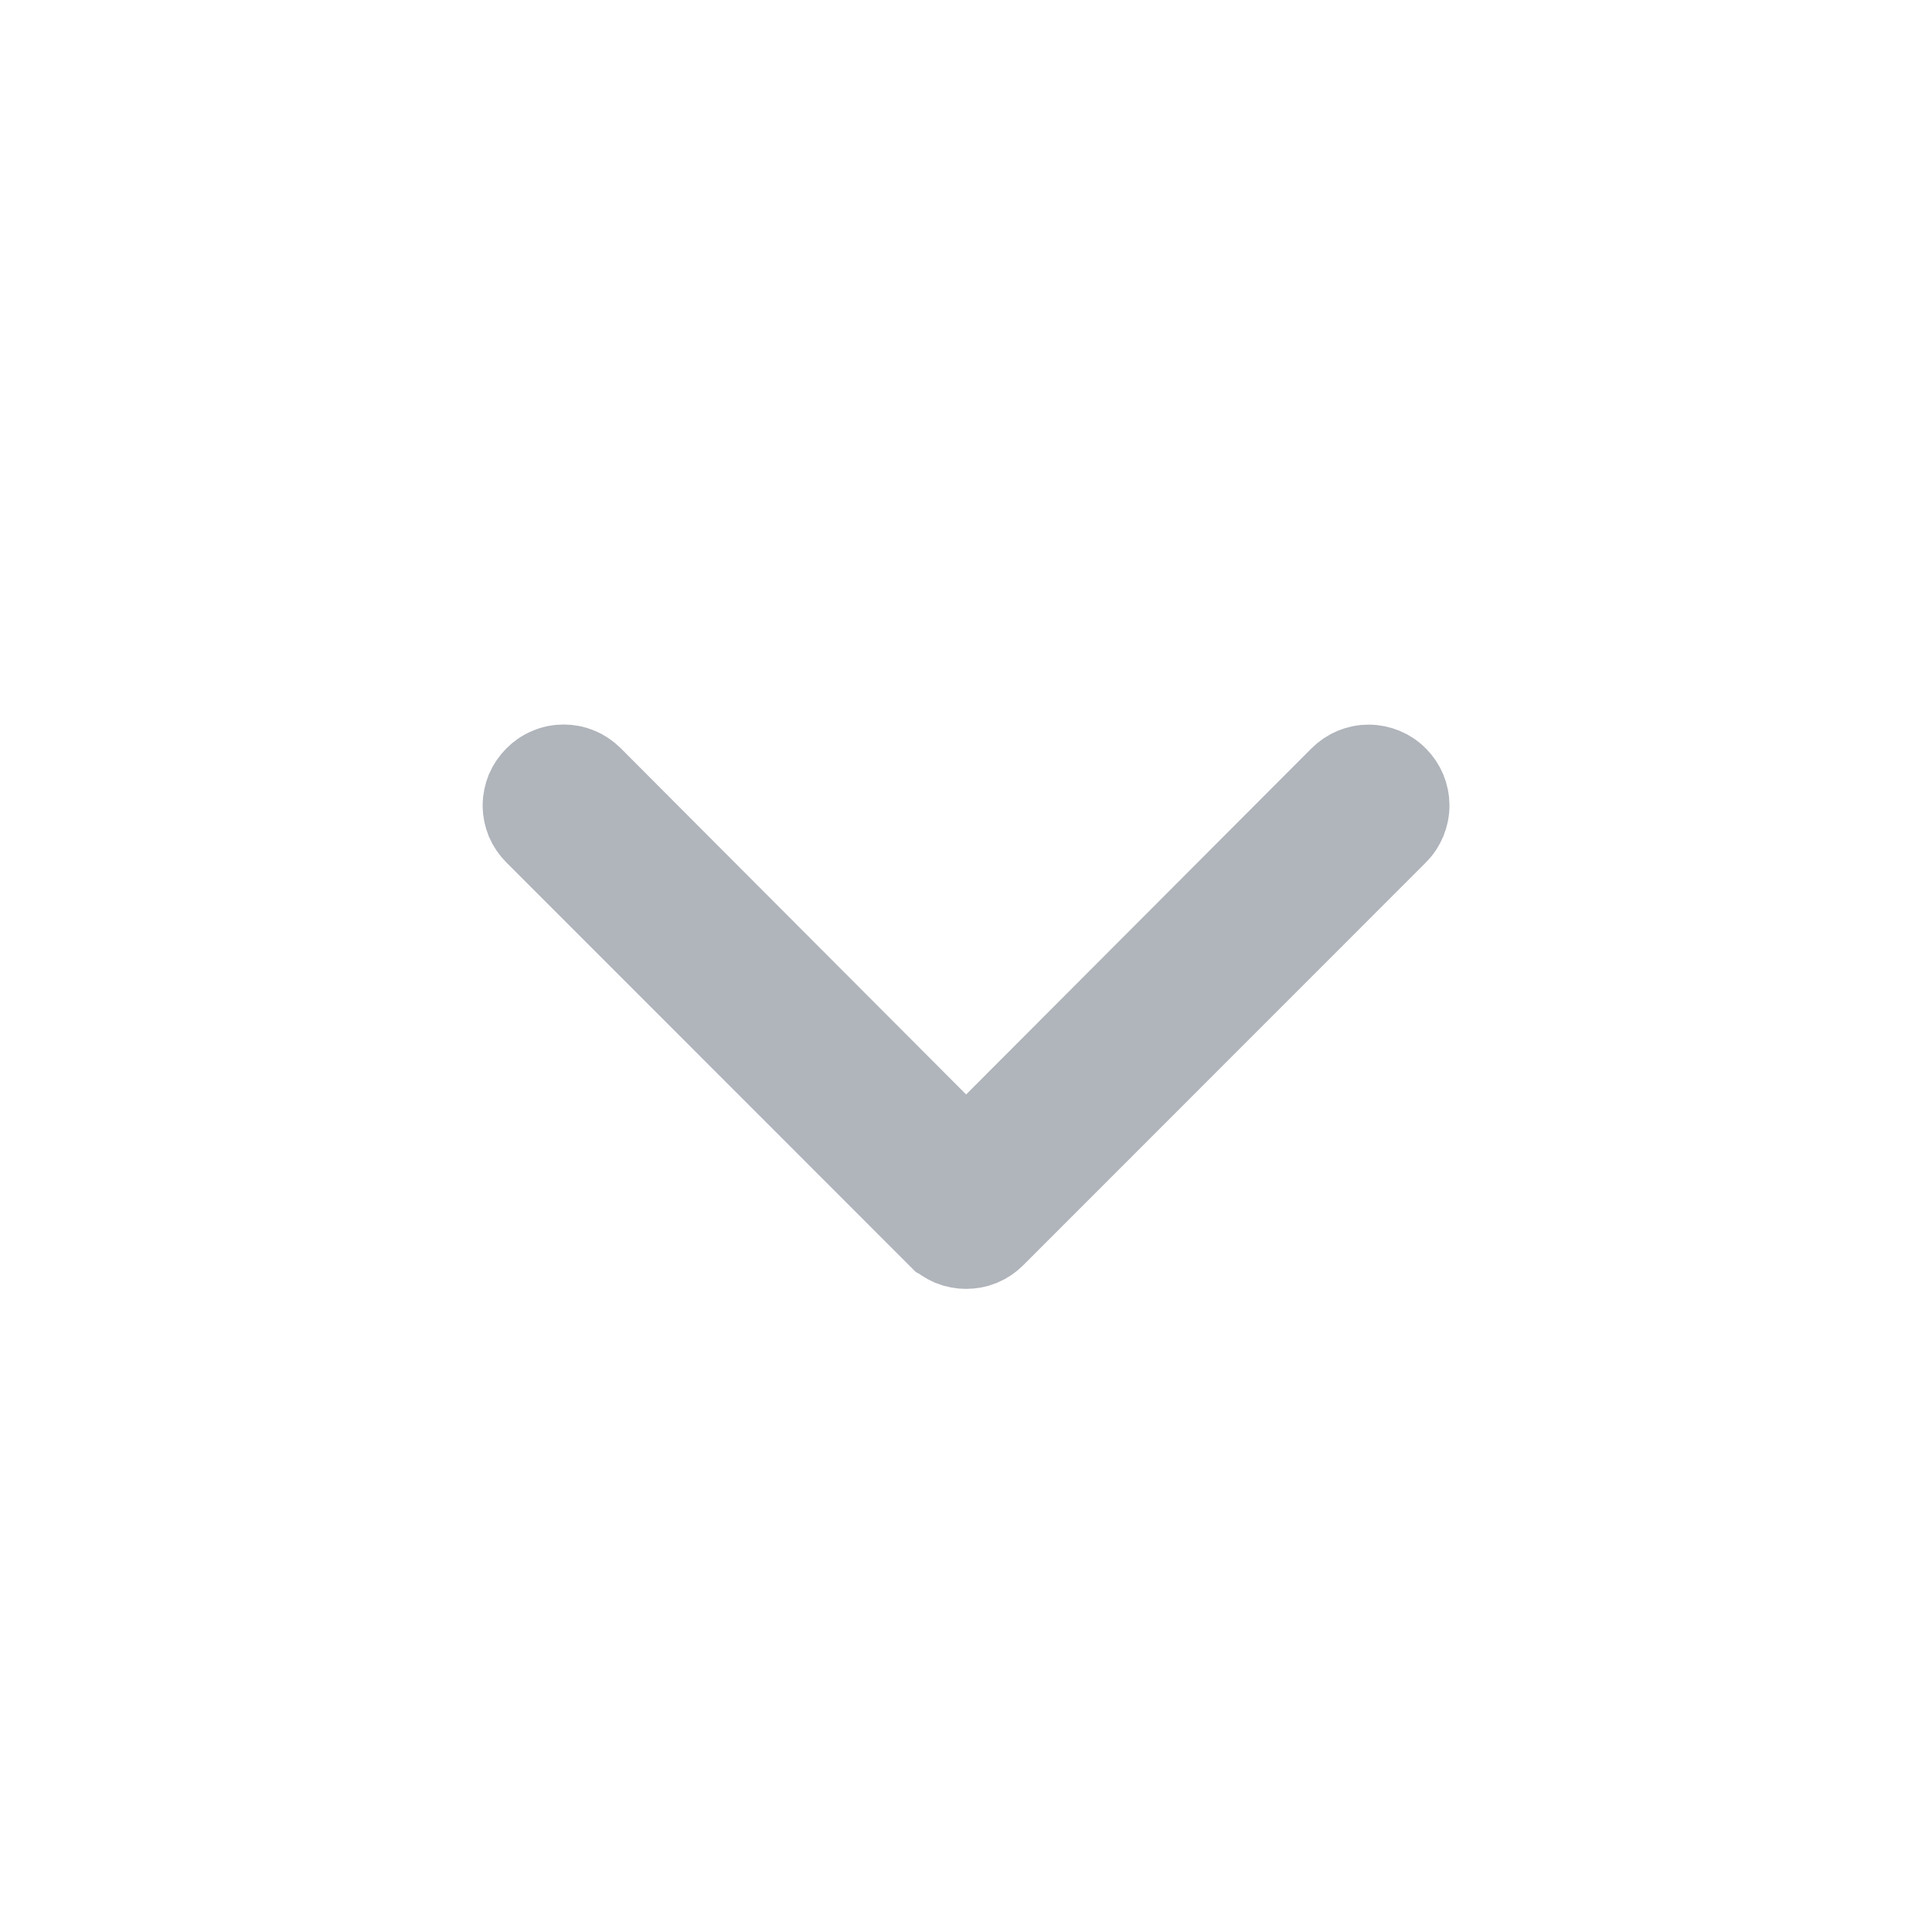 <svg width="16" height="16" viewBox="0 0 16 16" fill="none" xmlns="http://www.w3.org/2000/svg">
<path d="M8.121 10.124L8.12 10.125C8.104 10.141 8.086 10.153 8.065 10.162C8.045 10.17 8.023 10.174 8.001 10.174C7.979 10.174 7.957 10.17 7.937 10.162C7.917 10.153 7.898 10.141 7.883 10.125L7.881 10.124L4.548 6.79L4.548 6.79L4.547 6.789C4.531 6.773 4.519 6.755 4.51 6.735C4.502 6.714 4.497 6.693 4.497 6.671C4.497 6.649 4.502 6.627 4.51 6.606C4.519 6.586 4.531 6.568 4.547 6.552L4.547 6.552L4.55 6.549C4.565 6.534 4.583 6.521 4.604 6.513C4.624 6.504 4.646 6.5 4.668 6.5C4.69 6.5 4.712 6.504 4.732 6.513C4.752 6.521 4.771 6.534 4.786 6.549L4.787 6.55L7.647 9.417L8.001 9.772L8.355 9.417L11.215 6.551C11.215 6.551 11.215 6.551 11.215 6.551C11.247 6.519 11.29 6.501 11.335 6.501C11.357 6.501 11.379 6.506 11.399 6.514C11.42 6.523 11.439 6.535 11.454 6.551C11.486 6.583 11.504 6.626 11.504 6.671C11.504 6.693 11.499 6.715 11.491 6.735C11.482 6.756 11.47 6.775 11.454 6.79L8.121 10.124L8.121 10.124Z" fill="#B0B4BB" stroke="#B0B4BB"/>
</svg>
